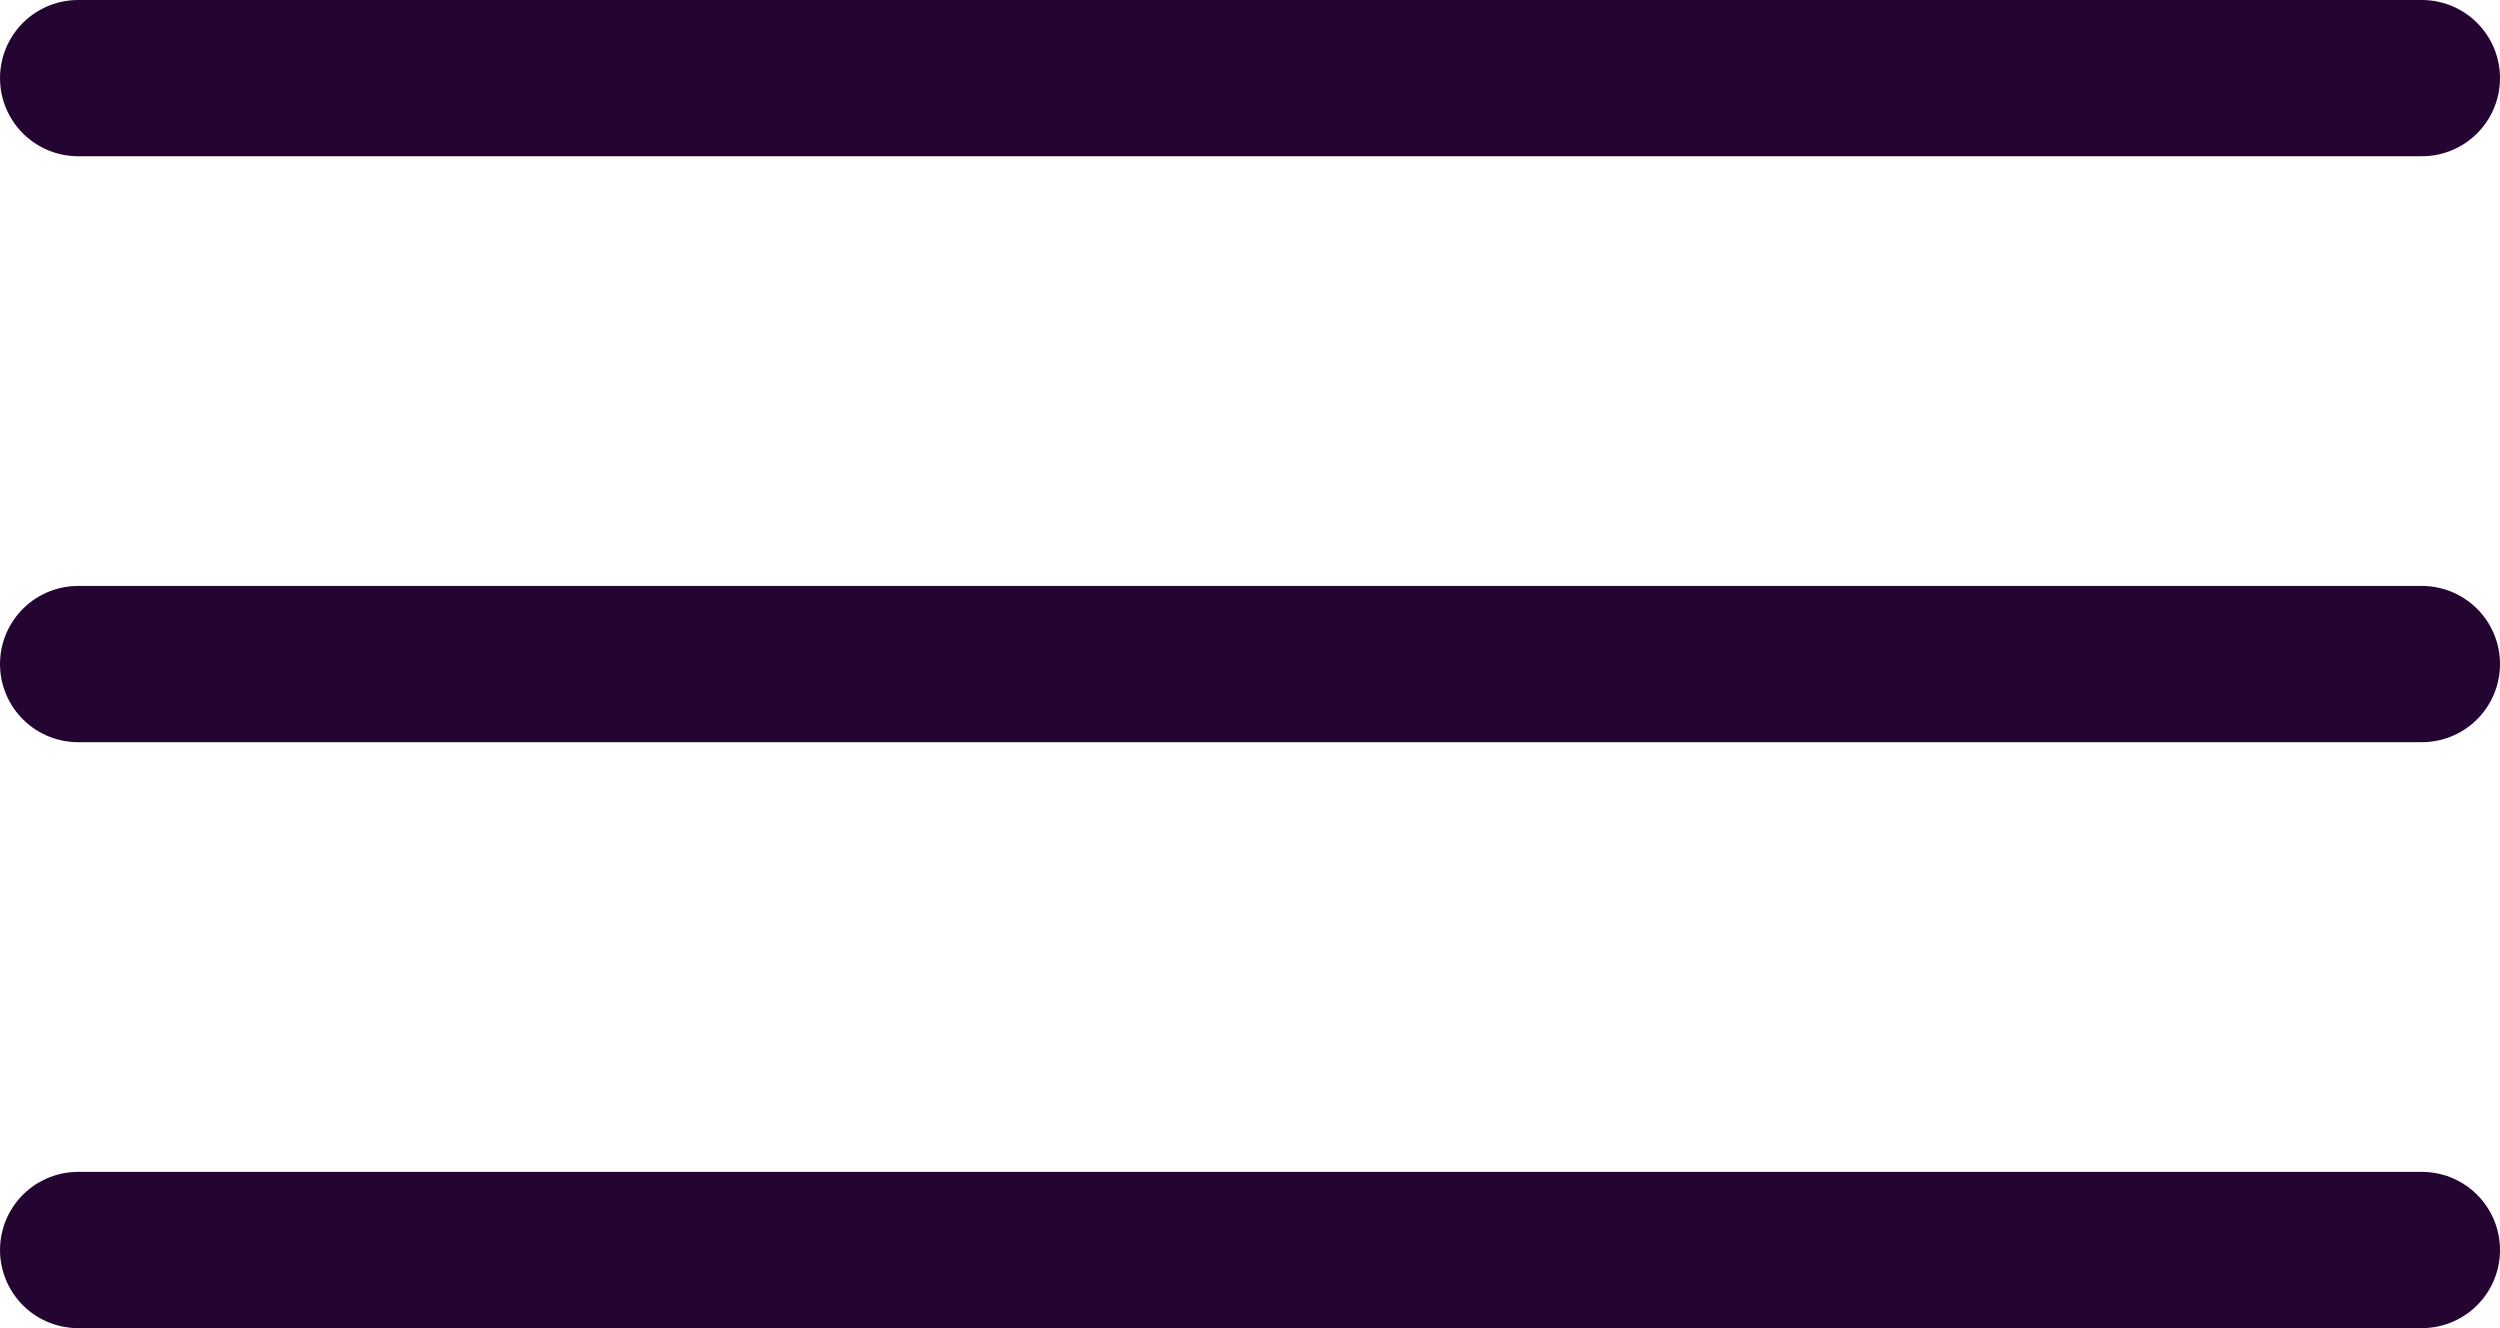 <svg width="32" height="17" viewBox="0 0 32 17" fill="none" xmlns="http://www.w3.org/2000/svg">
<path d="M1 1H31" stroke="#240532" stroke-width="2" stroke-linecap="round"/>
<path d="M1 8.5H31" stroke="#240532" stroke-width="2" stroke-linecap="round"/>
<path d="M1 16H31" stroke="#240532" stroke-width="2" stroke-linecap="round"/>
</svg>
